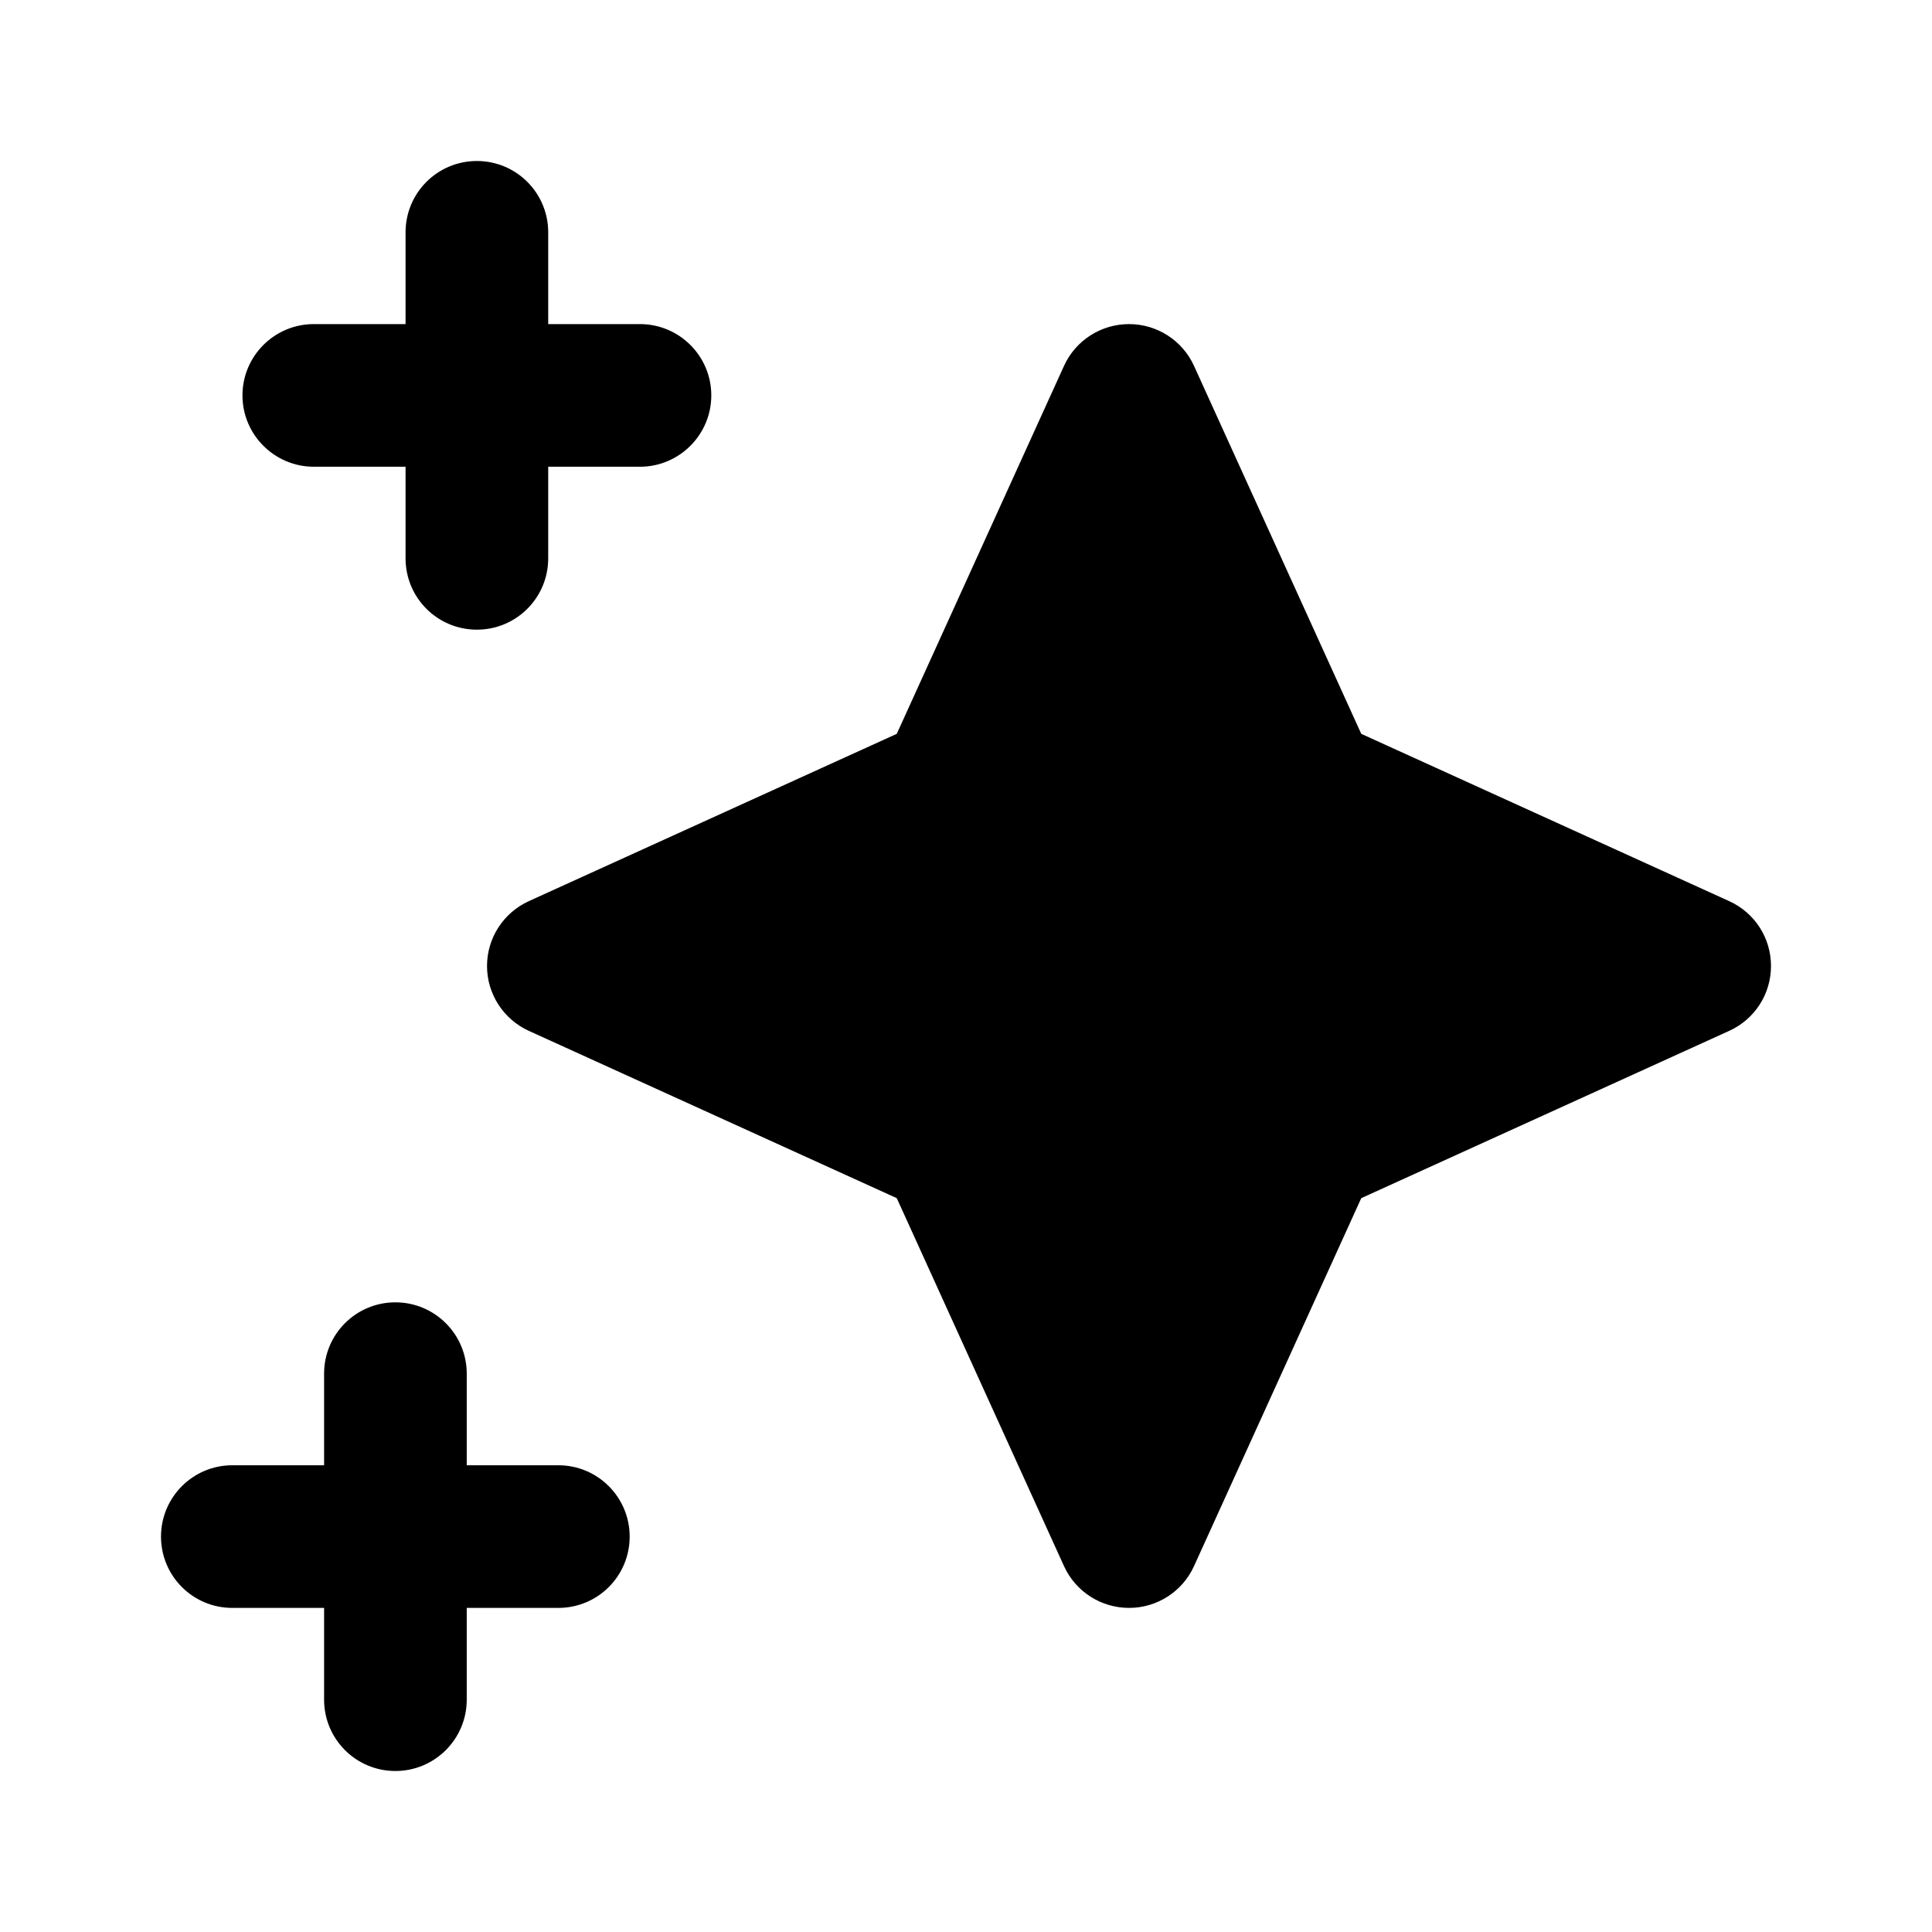 <svg width="12" height="12" viewBox="0 0 12 12" fill="none" xmlns="http://www.w3.org/2000/svg">
<path fill-rule="evenodd" clip-rule="evenodd" d="M2.962 1C2.717 1 2.519 1.198 2.519 1.443V2.013L1.949 2.013C1.705 2.013 1.506 2.211 1.506 2.456C1.506 2.7 1.705 2.899 1.949 2.899H2.519V3.468C2.519 3.713 2.717 3.911 2.962 3.911C3.207 3.911 3.405 3.713 3.405 3.468V2.899H3.975C4.219 2.899 4.418 2.7 4.418 2.456C4.418 2.211 4.219 2.013 3.975 2.013H3.405V1.443C3.405 1.198 3.207 1 2.962 1ZM7.013 2.013C6.839 2.013 6.681 2.114 6.609 2.272L5.57 4.558L3.285 5.597C3.127 5.669 3.025 5.826 3.025 6C3.025 6.174 3.127 6.331 3.285 6.403L5.57 7.442L6.609 9.728C6.681 9.886 6.839 9.987 7.013 9.987C7.186 9.987 7.344 9.886 7.416 9.728L8.455 7.442L10.74 6.403C10.899 6.331 11 6.174 11 6C11 5.826 10.899 5.669 10.74 5.597L8.455 4.558L7.416 2.272C7.344 2.114 7.186 2.013 7.013 2.013ZM2.456 8.089C2.211 8.089 2.013 8.287 2.013 8.532V9.101H1.443C1.198 9.101 1 9.3 1 9.544C1 9.789 1.198 9.987 1.443 9.987H2.013V10.557C2.013 10.802 2.211 11 2.456 11C2.7 11 2.899 10.802 2.899 10.557V9.987H3.468C3.713 9.987 3.911 9.789 3.911 9.544C3.911 9.3 3.713 9.101 3.468 9.101H2.899V8.532C2.899 8.287 2.7 8.089 2.456 8.089Z" fill="black"/>
</svg>
